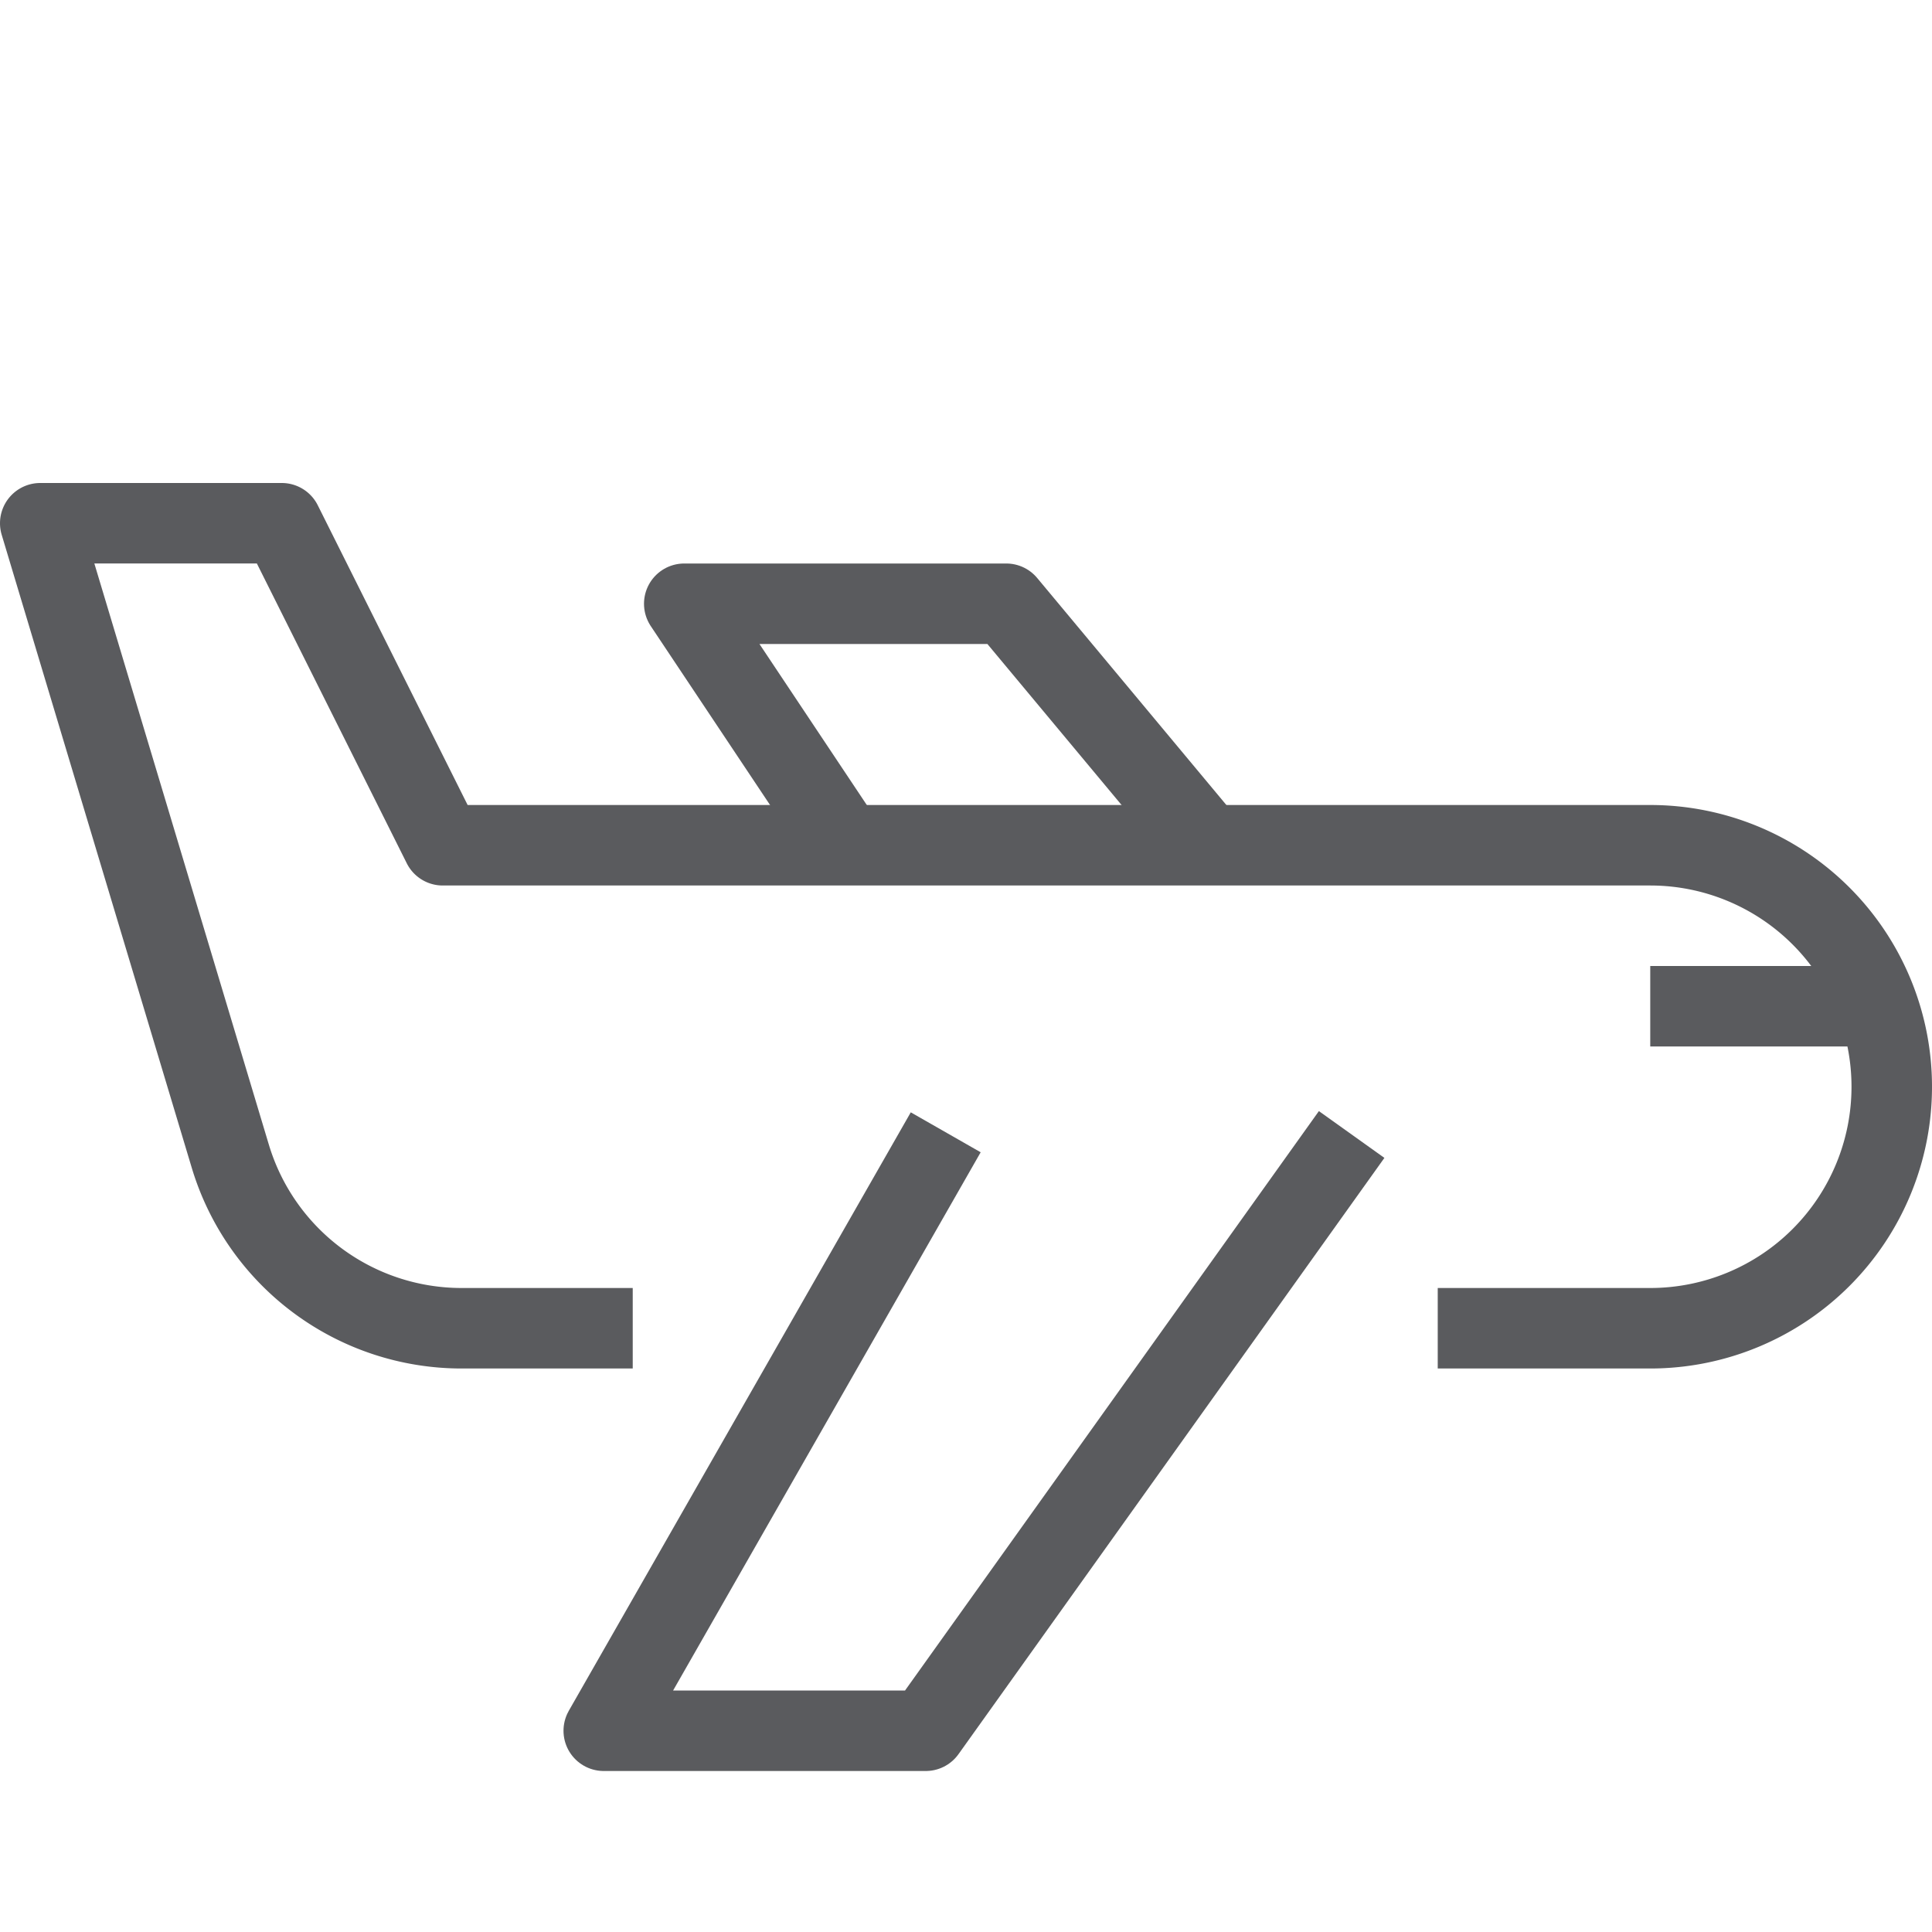 <svg id="Layer_1" data-name="Layer 1" xmlns="http://www.w3.org/2000/svg" viewBox="0 0 24 24"><title>unity-transportation-24px-plane</title><path d="M18.36,16.5H20.5a3,3,0,0,0,3-3h0a3,3,0,0,0-3-3H5.5l-2-4H.5l2.36,7.86A3,3,0,0,0,5.73,16.5H7.36" style="fill:none;stroke:#5a5b5e;stroke-linecap:square;stroke-linejoin:round"/><polyline points="16.5 14.5 11.5 21.5 7.5 21.5 11.5 14.5" style="fill:none;stroke:#5a5b5e;stroke-linecap:square;stroke-linejoin:round"/><polyline points="10.5 10.5 8.5 7.5 12.5 7.5 15 10.5" style="fill:none;stroke:#5a5b5e;stroke-linejoin:round"/><line x1="23.5" y1="12.5" x2="20.5" y2="12.5" style="fill:none;stroke:#5a5b5e;stroke-linejoin:round"/></svg>